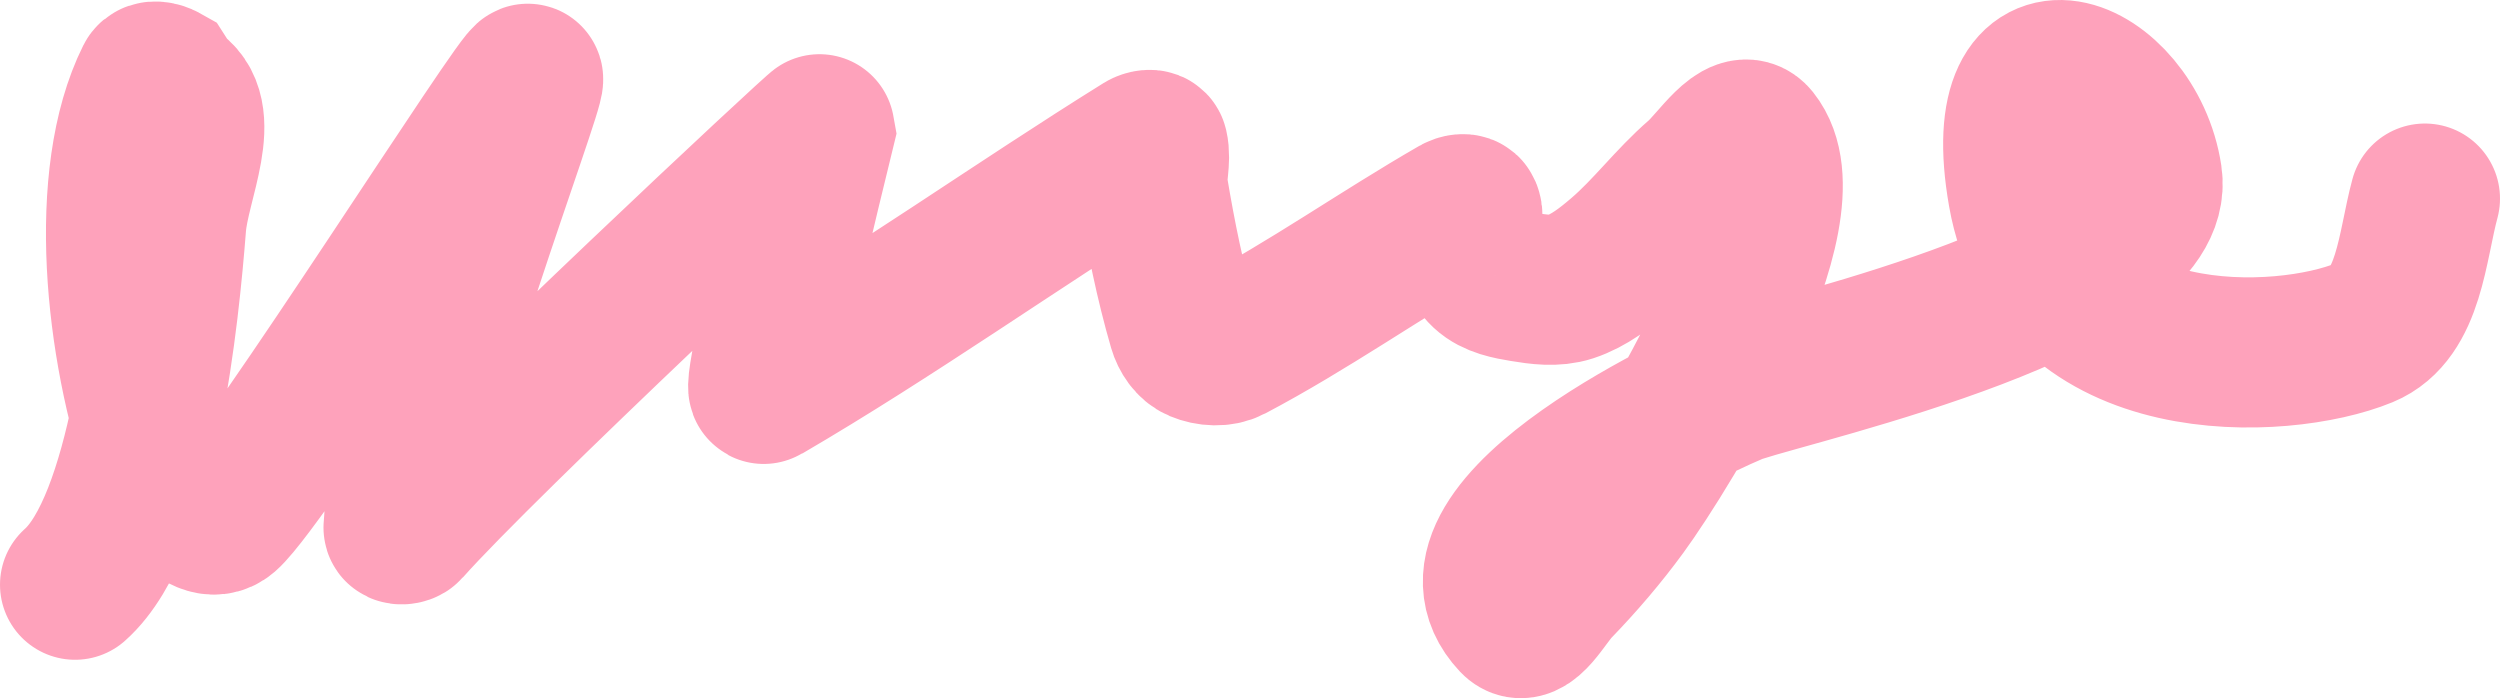 <svg xmlns="http://www.w3.org/2000/svg" width="333" height="93" viewBox="0 0 333 93">
  <path fill="none" stroke="#FEA2BB" stroke-linecap="round" stroke-width="20" d="M121,826.882 C130.136,818.752 132.881,790.639 133.79,779.033 C134.258,773.06 139,763.998 133.79,761.06 L132.798,759.511 C132.288,759.223 131.305,758.986 131.043,759.511 C124.52,772.608 126.978,795.275 132.281,810.652 C132.897,812.437 137.788,820.439 141.047,817.602 C146.388,812.953 180.964,758.319 181.342,759.511 C181.737,760.758 164.674,805.429 164.088,819.261 C164.073,819.629 164.948,819.537 165.193,819.261 C175.226,807.919 220.257,765.837 220.288,766.126 C214.522,789.685 212.023,801.241 212.791,800.792 C230.031,790.725 246.323,779.107 263.273,768.556 C263.643,768.326 264.48,768.131 264.579,768.556 C265.003,770.378 264.27,772.323 264.579,774.167 C265.617,780.356 266.853,786.532 268.604,792.557 C268.918,793.638 269.659,794.771 270.694,795.207 C271.988,795.751 273.661,795.861 274.903,795.207 C285.265,789.743 294.876,782.95 305.027,777.103 C305.405,776.886 306.165,776.701 306.333,777.103 C306.735,778.059 306.039,779.22 306.333,780.214 C306.87,782.025 307.386,784.045 308.769,785.329 C310.099,786.564 312.084,786.918 313.873,787.215 C315.931,787.556 318.149,787.867 320.131,787.215 C322.653,786.384 324.84,784.669 326.856,782.938 C330.569,779.75 333.524,775.744 337.223,772.54 C339.49,770.576 342.805,765.157 344.675,767.503 C352.401,777.19 332.938,808.82 327.136,816.752 C324.475,820.389 321.531,823.829 318.396,827.066 C316.715,828.801 314.405,833.361 312.747,831.604 C300.943,819.091 339.821,801.544 342.641,800.621 C351.704,797.656 399.146,786.936 396.991,772.54 C394.836,758.143 376.16,750.29 380.47,774.764 C384.78,799.238 415.015,797.806 425.885,793.327 C431.926,790.838 432.286,781.77 434,775.454" transform="translate(-111 -749)"/>
</svg>
